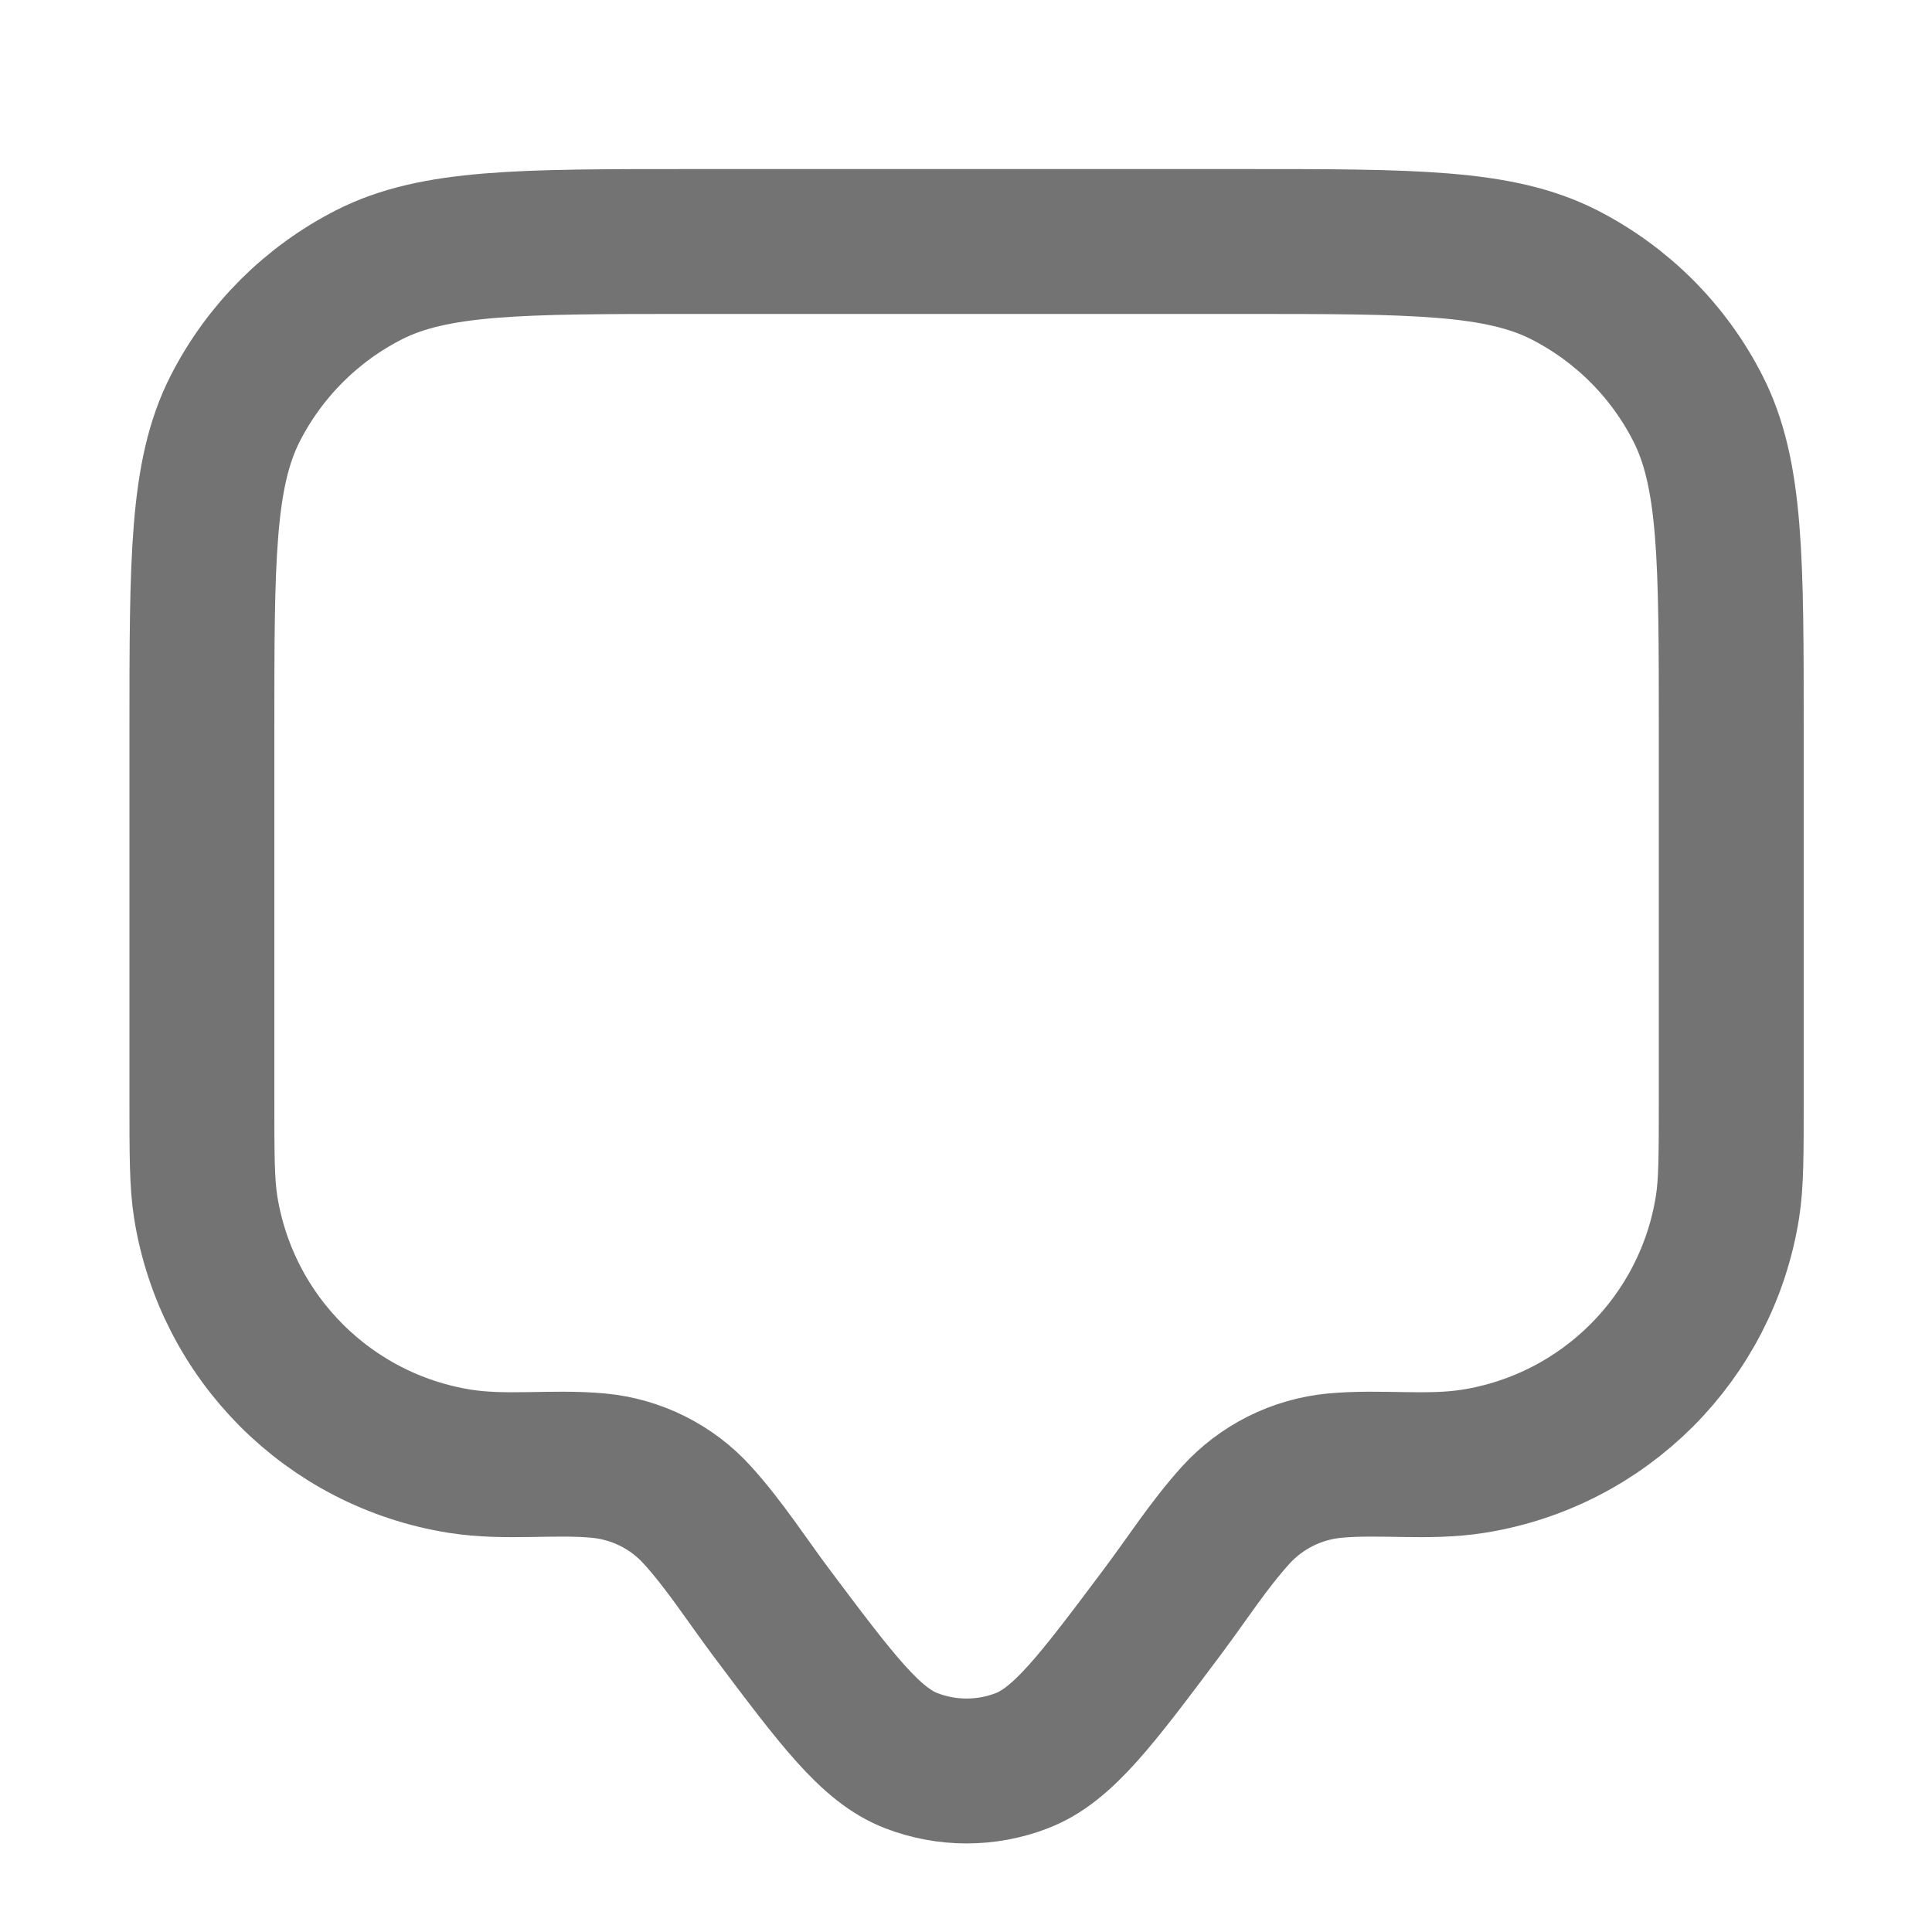 <svg width="20" height="20" viewBox="0 0 20 20" fill="none" xmlns="http://www.w3.org/2000/svg">
<g id="annotation/annotation-default">
<path id="vector" d="M2.09 7.566C2.09 5.793 2.09 4.906 2.435 4.229C2.739 3.633 3.223 3.149 3.819 2.845C4.497 2.5 5.383 2.5 7.157 2.5H12.856C14.63 2.5 15.516 2.5 16.194 2.845C16.789 3.149 17.274 3.633 17.577 4.229C17.922 4.906 17.922 5.793 17.922 7.566V11.366C17.922 11.954 17.922 12.248 17.883 12.494C17.669 13.849 16.606 14.912 15.251 15.127C14.776 15.202 14.294 15.128 13.818 15.172C13.424 15.209 13.057 15.392 12.791 15.686C12.512 15.994 12.282 16.354 12.033 16.686C11.346 17.603 11.002 18.062 10.58 18.226C10.211 18.369 9.802 18.369 9.432 18.226C9.011 18.062 8.667 17.603 7.979 16.686C7.731 16.354 7.5 15.994 7.221 15.686C6.956 15.392 6.589 15.209 6.195 15.172C5.719 15.128 5.236 15.202 4.762 15.127C3.406 14.912 2.344 13.849 2.129 12.494C2.09 12.248 2.09 11.954 2.09 11.366V7.566Z" stroke="#737373" stroke-width="1.5" stroke-linecap="round" stroke-linejoin="round"/>
</g>
</svg>
